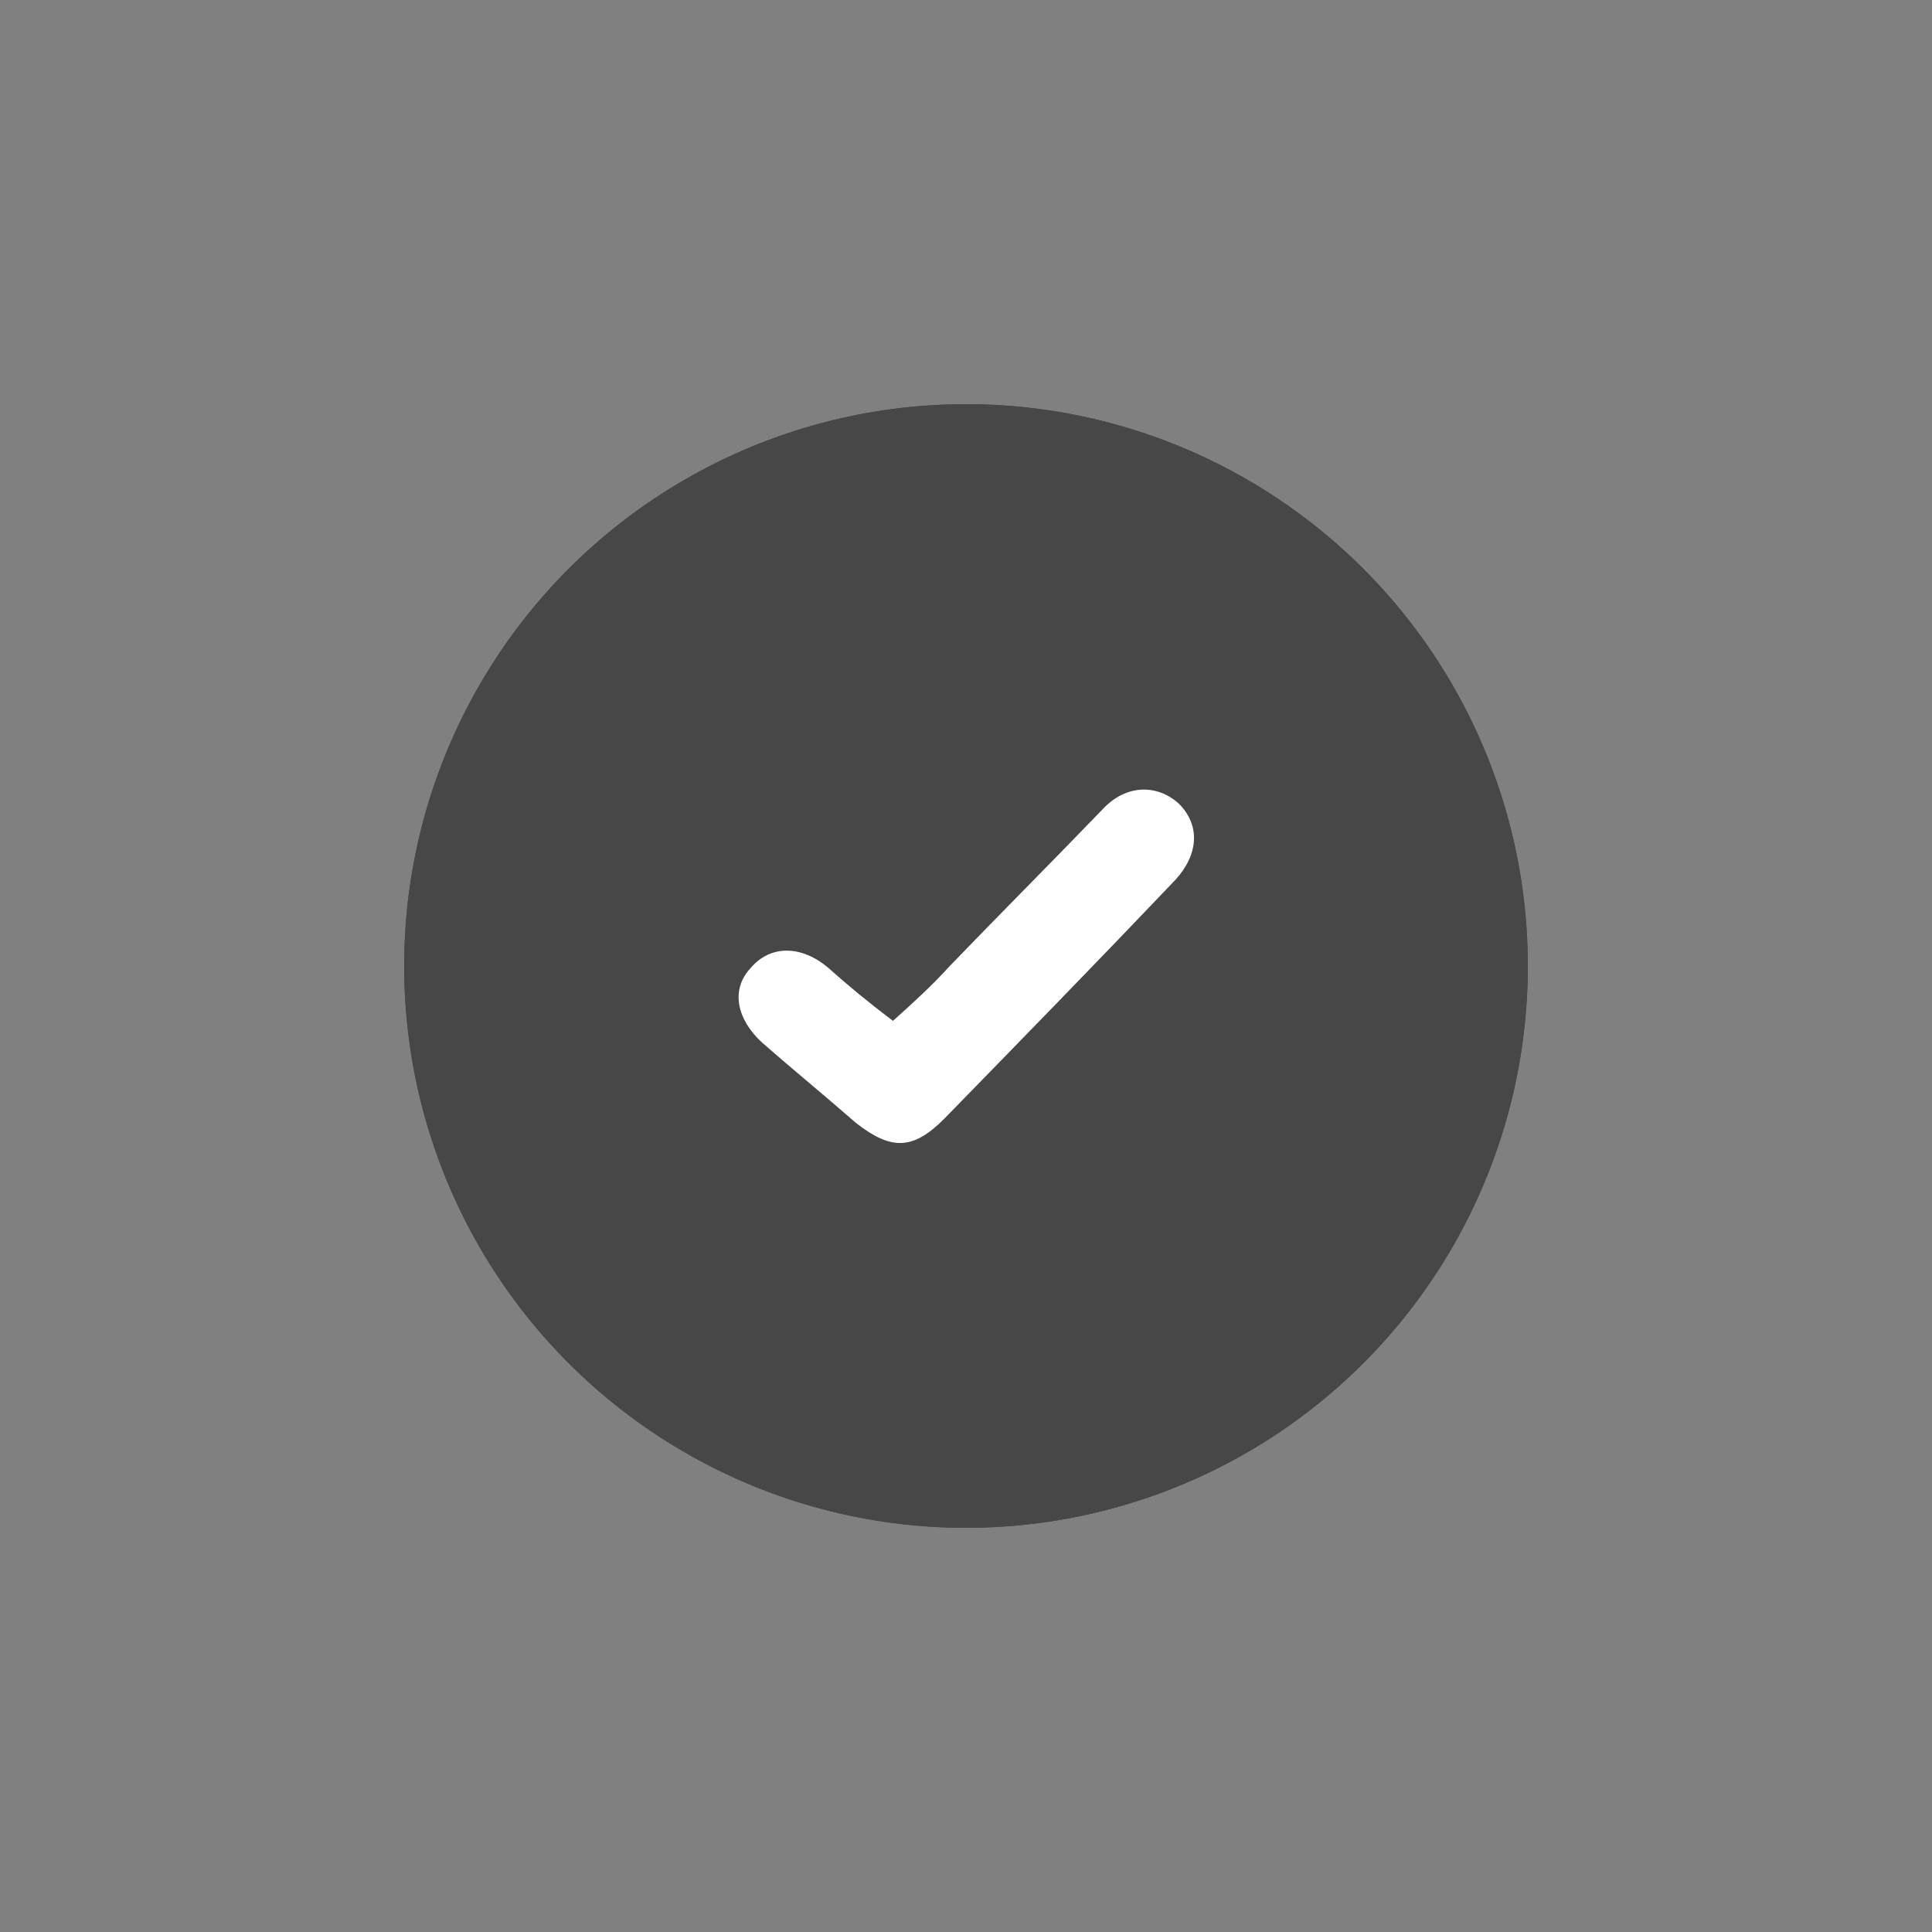 <?xml version="1.0" encoding="utf-8"?>
<!-- Generator: Adobe Illustrator 25.3.1, SVG Export Plug-In . SVG Version: 6.00 Build 0)  -->
<svg version="1.1" id="레이어_1" xmlns="http://www.w3.org/2000/svg" xmlns:xlink="http://www.w3.org/1999/xlink" x="0px"
	 y="0px" viewBox="0 0 500 500" style="enable-background:new 0 0 500 500;" xml:space="preserve">
<rect x="0" y="0" width="500" height="500" fill="#808080" stroke="none"/>
<style type="text/css">
	.st0{fill:#474747;}
	.st1{fill:#FFFFFF;}
</style>
<g>
	<circle class="st0" cx="250" cy="250" r="145.4"/>
	<g>
		<path class="st1" d="M240.9,255.6h-42.5c-5.6,0-7.6-2-7.6-7.1v-9.1h49.6v-48.1h18.7v48.1h49.6v16.7h-49.6v45.6
			c0,5.6-2.5,8.1-7.6,8.1h-10.6V255.6z"/>
	</g>
</g>
<g>
	<g>
		<circle class="st0" cx="250" cy="250" r="145.4"/>
	</g>
	<path class="st1" d="M231.1,264.2c5.1-4.6,10.1-9.1,14.7-14.2c13.2-13.7,26.3-26.8,39.5-40.5c6.1-6.6,14.2-6.6,19.8-1.5
		c5.6,5.6,5.1,13.2-1,19.8c-19.8,20.8-39.5,41-59.8,61.8c-8.1,8.1-13.7,8.1-22.8,1c-8.1-7.1-16.2-13.7-24.3-20.8
		c-6.6-6.1-8.1-13.7-3-19.2c5.1-6.1,13.2-6.1,20.3,0C219.4,255,225,259.6,231.1,264.2C231.1,264.2,231.6,264.2,231.1,264.2z"/>
</g>
</svg>
